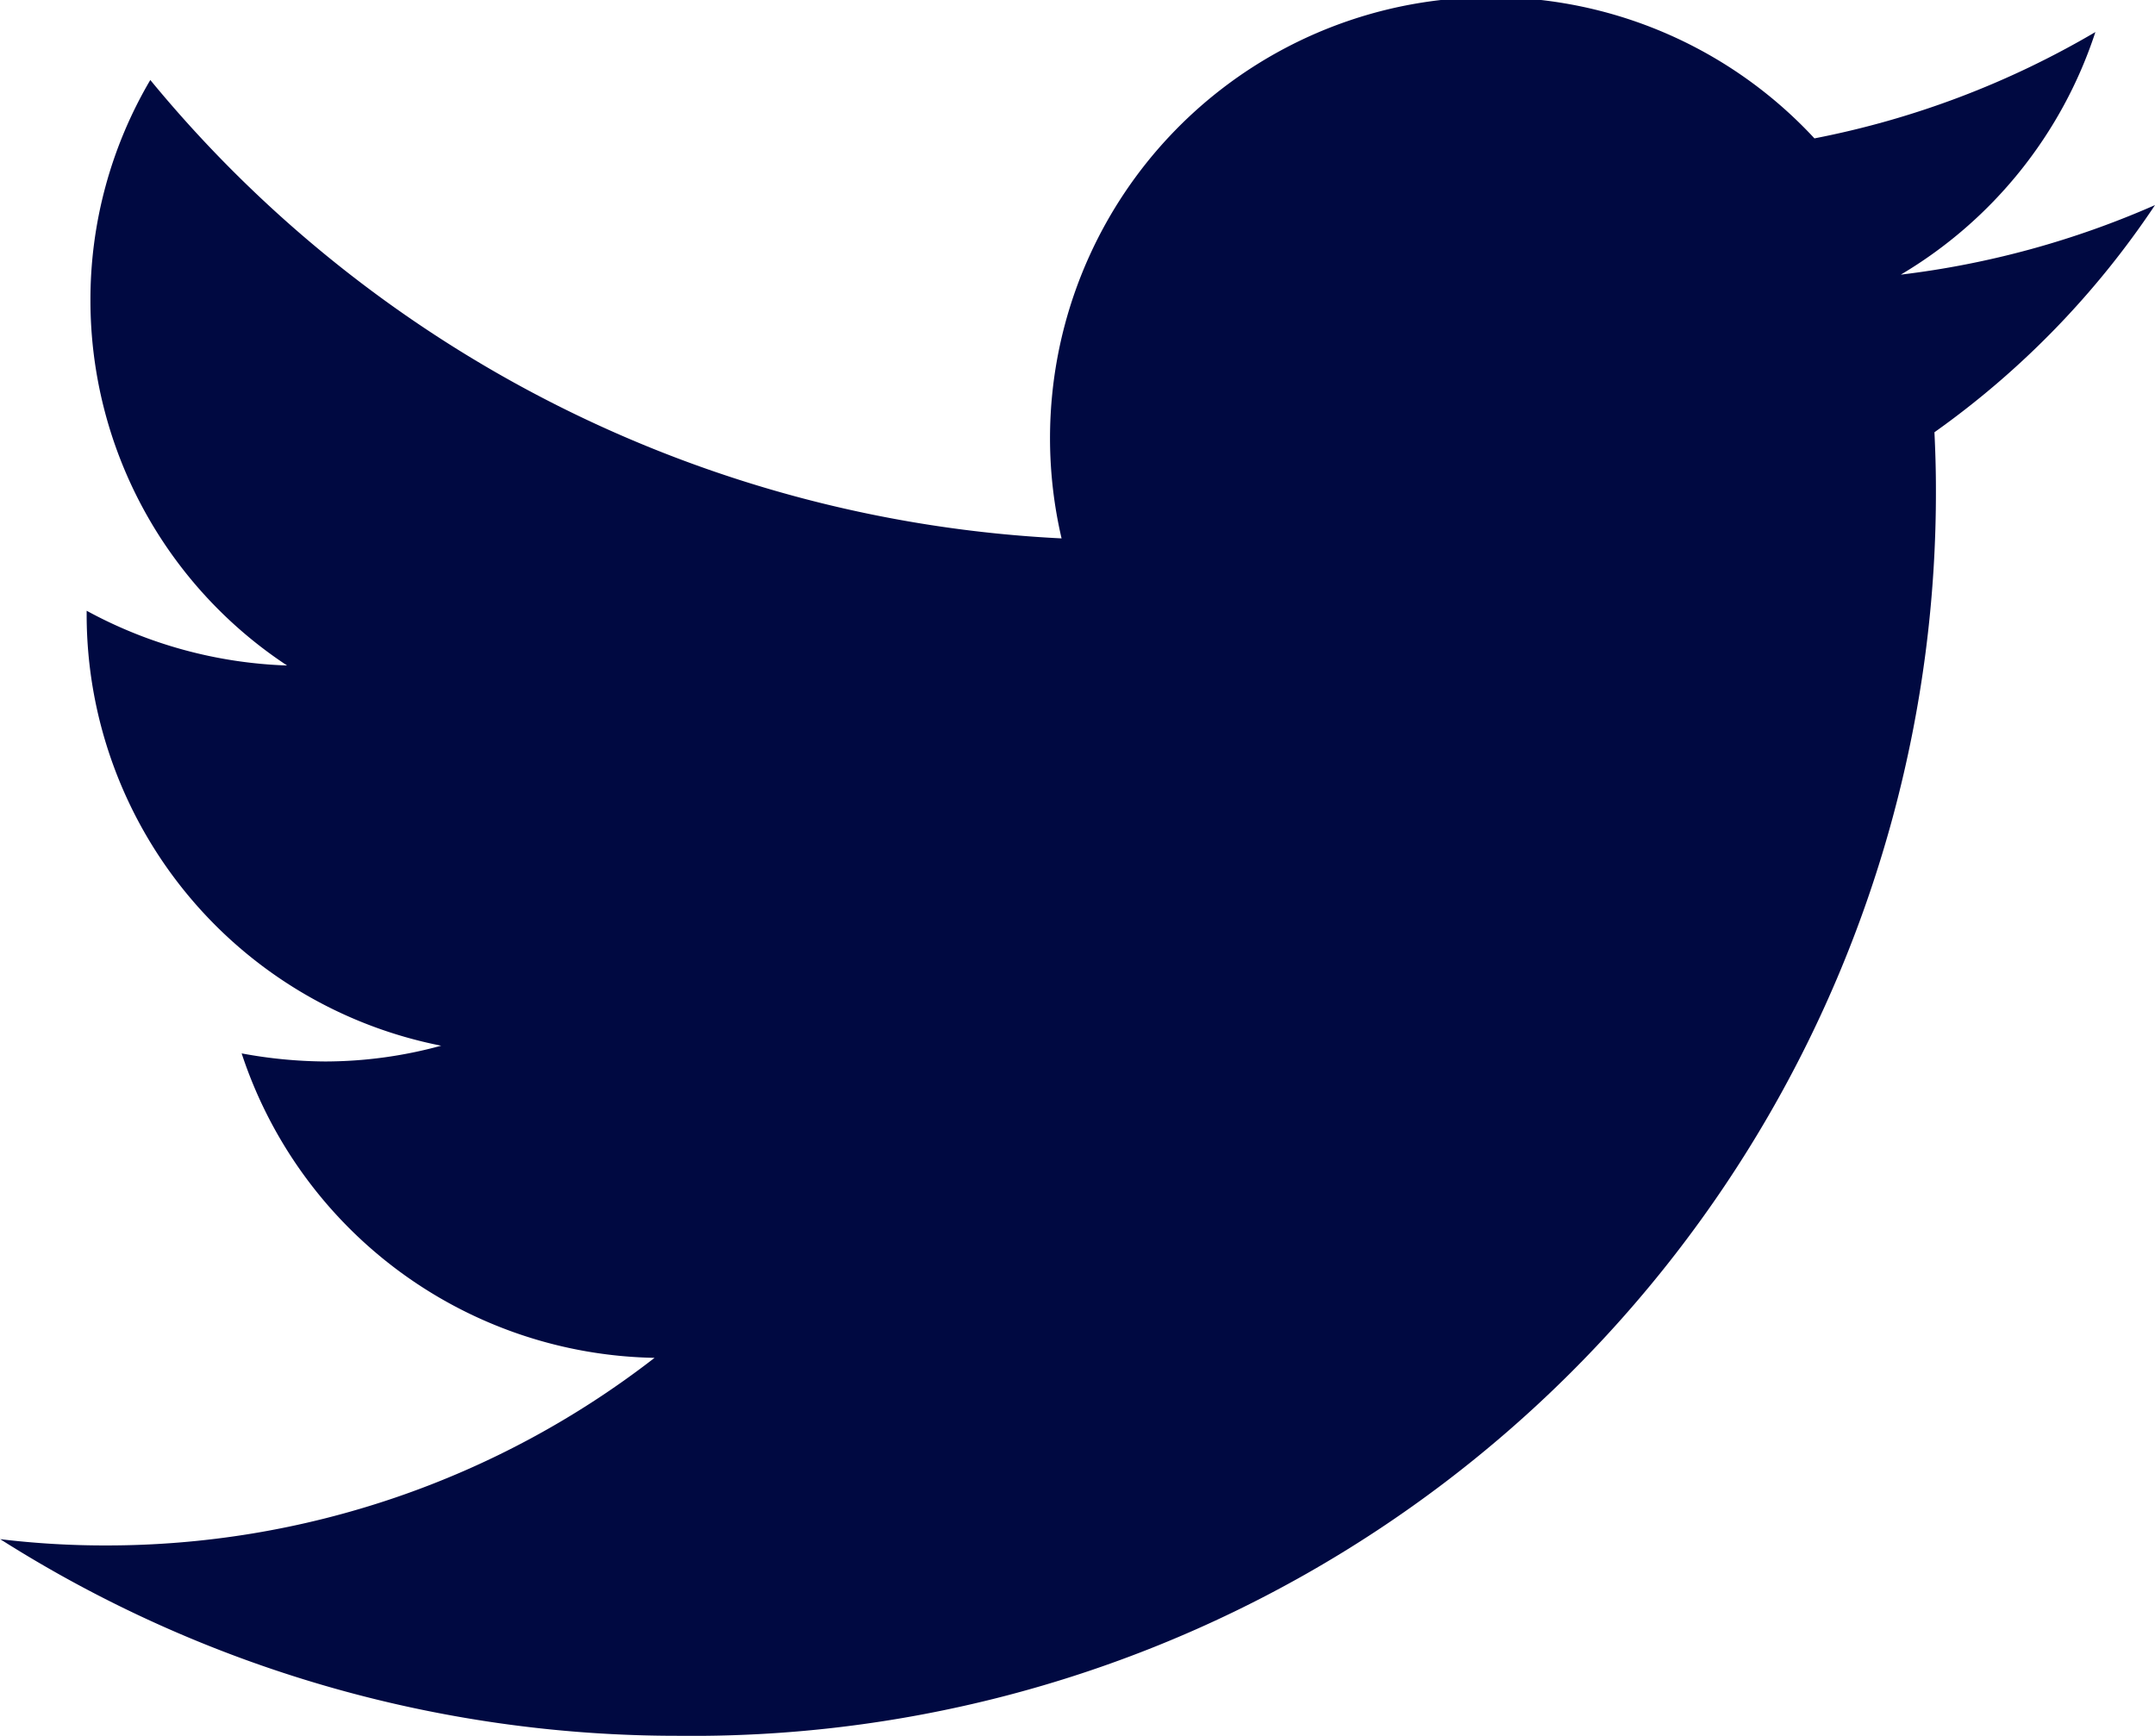 <svg xmlns="http://www.w3.org/2000/svg" width="33.621" height="27.082" viewBox="0 0 33.621 27.082">
  <path id="icons8_twitter_1" d="M39.618,12.2a13.987,13.987,0,0,1-3.966,1.085A6.891,6.891,0,0,0,38.688,9.5a13.848,13.848,0,0,1-4.383,1.659A6.88,6.88,0,0,0,22.559,17.4,19.657,19.657,0,0,1,8.342,10.248a6.752,6.752,0,0,0-.934,3.442,6.822,6.822,0,0,0,3.068,5.693,7.023,7.023,0,0,1-3.127-.854v.08a6.857,6.857,0,0,0,5.531,6.706,6.86,6.86,0,0,1-1.813.246,7.329,7.329,0,0,1-1.3-.126,6.91,6.91,0,0,0,6.442,4.75,13.938,13.938,0,0,1-8.567,2.927A13.645,13.645,0,0,1,6,33.014a19.713,19.713,0,0,0,10.575,3.068A19.4,19.4,0,0,0,36.2,16.626c0-.3-.009-.591-.023-.882A13.571,13.571,0,0,0,39.618,12.2" transform="translate(-5.997 -9)" fill="#000941"/>
</svg>
